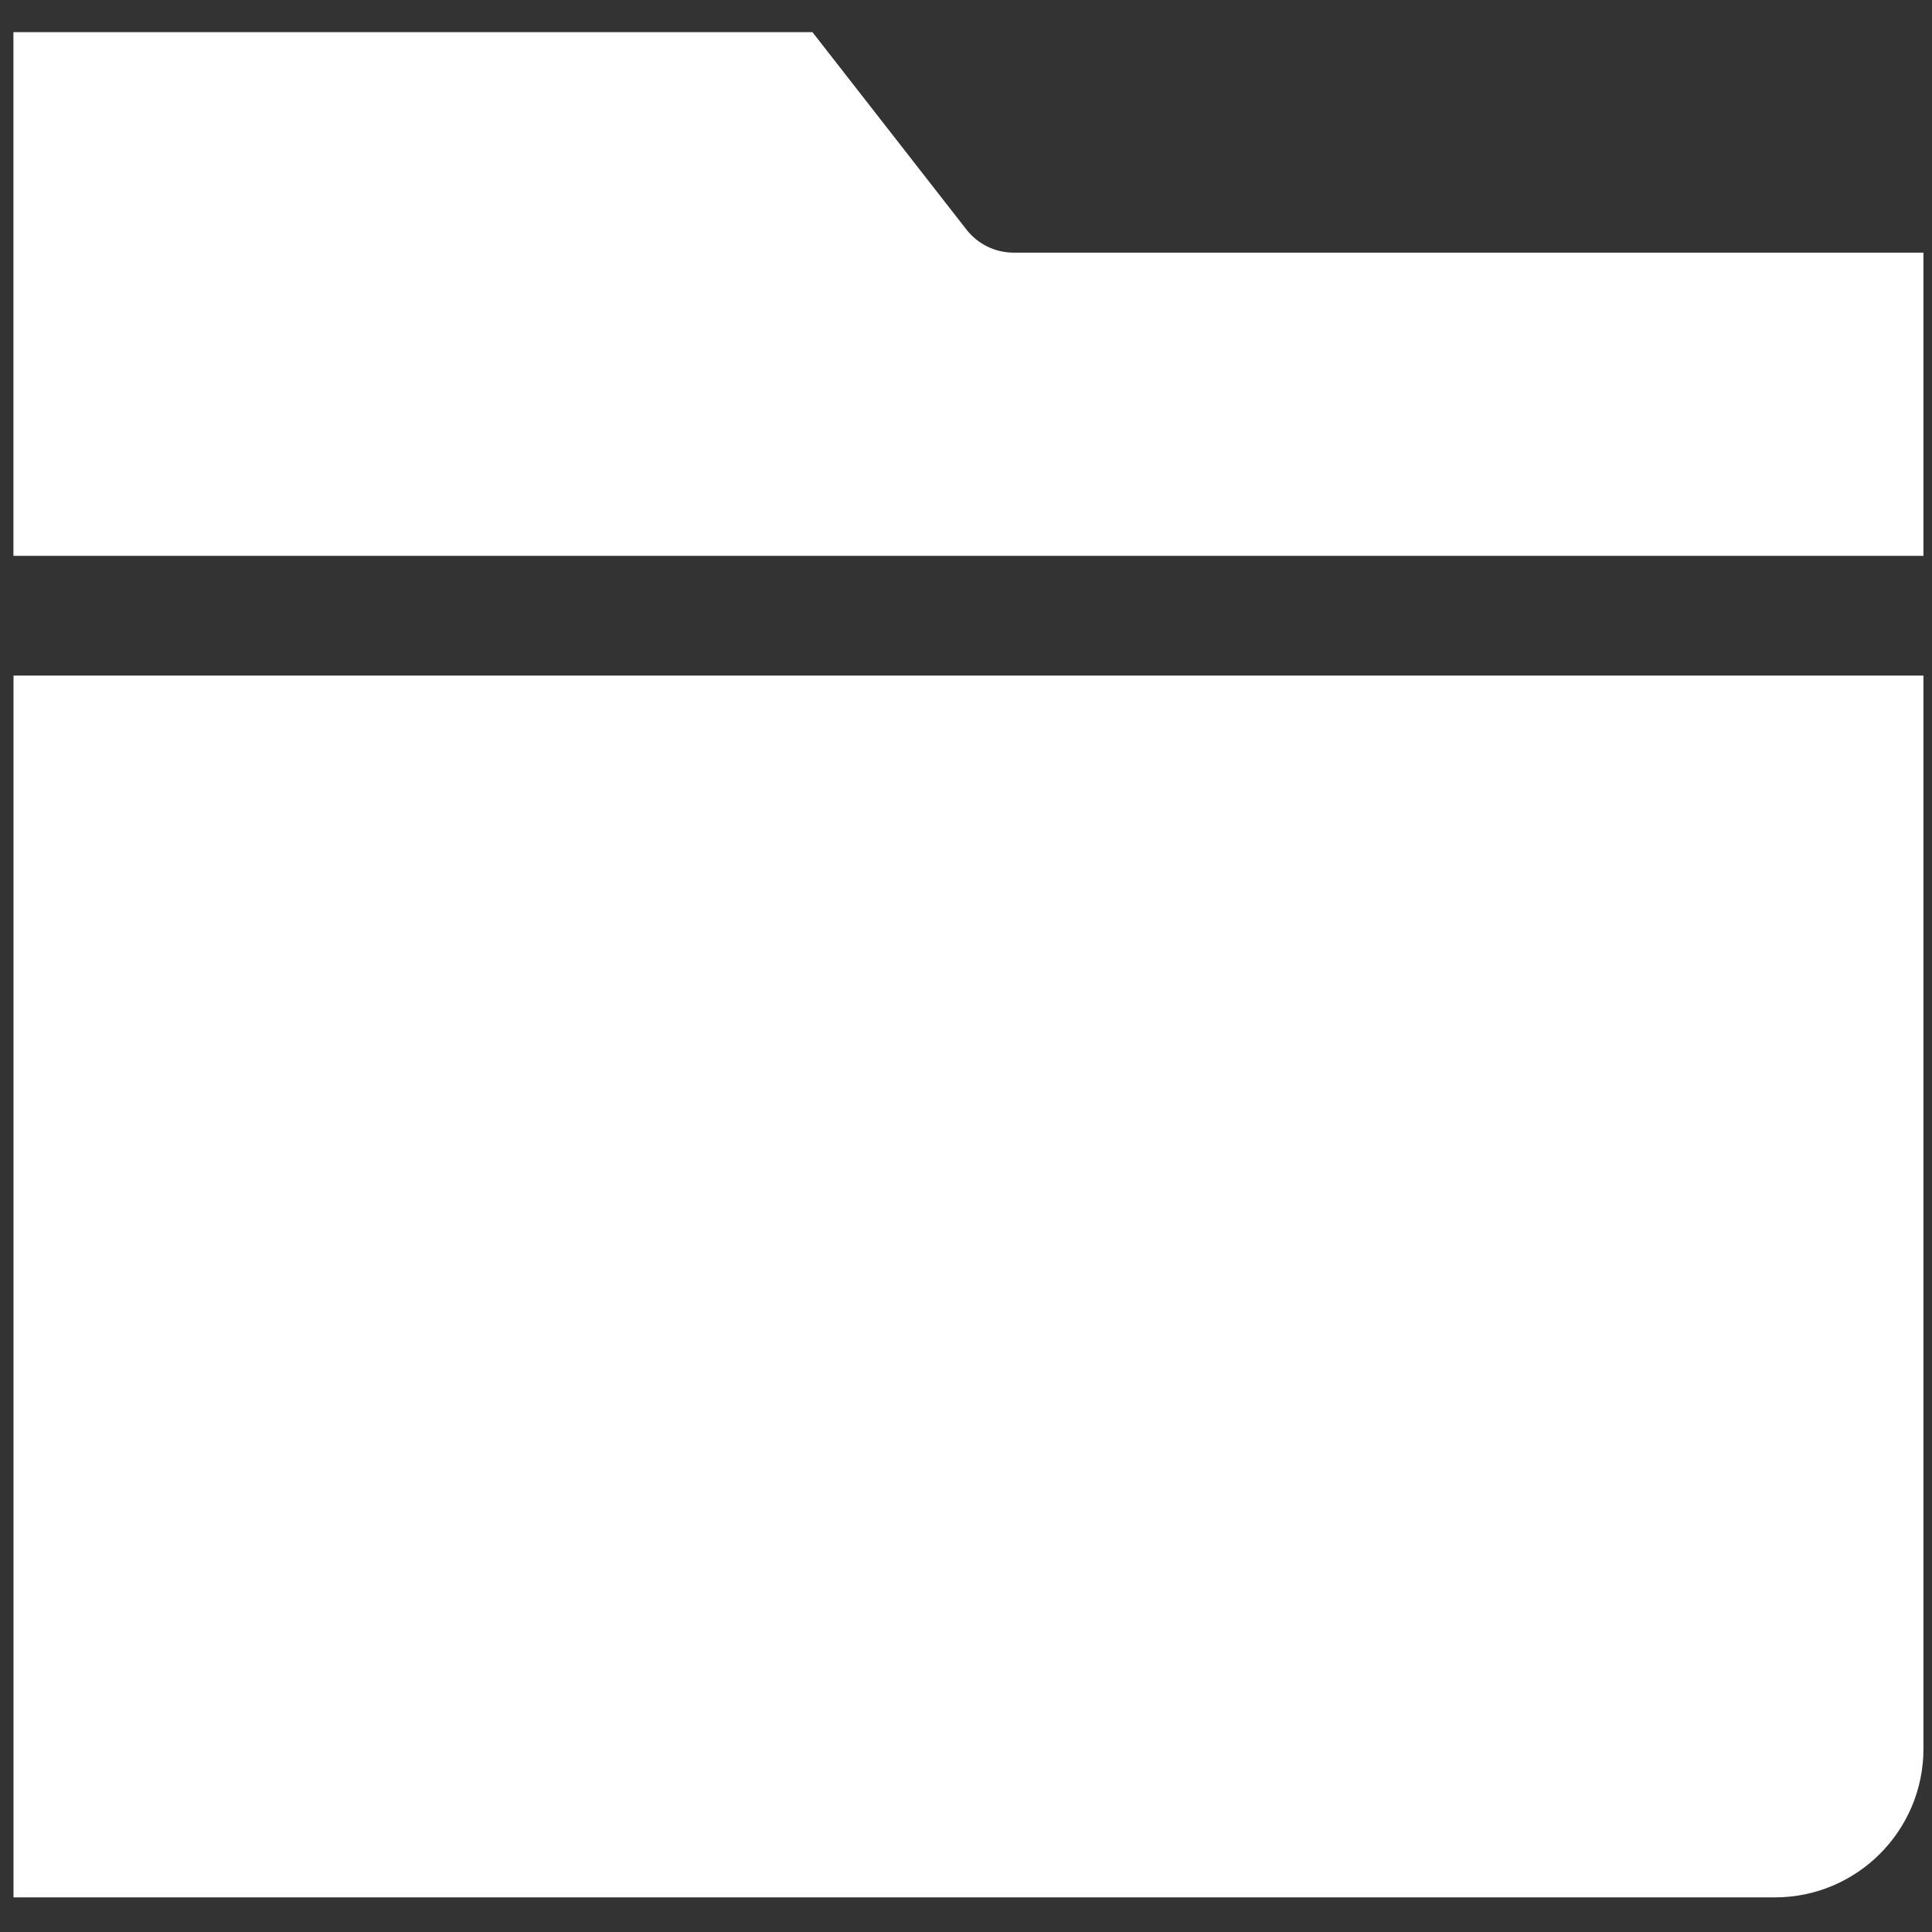             <svg width="32px" height="32px" viewBox="0 0 91.00 91.00" enable-background="new 0 0 91 91" id="Layer_1" version="1.1" xml:space="preserve" xmlns="http://www.w3.org/2000/svg" xmlns:xlink="http://www.w3.org/1999/xlink" fill="#36ec64" stroke="#36ec64" stroke-width="0.001" transform="rotate(0)"><rect x="0" y="0" width="91.00" height="91.00" fill="#333333" stroke="none"/><g id="SVGRepo_bgCarrier" stroke-width="0"></g><g id="SVGRepo_tracerCarrier" stroke-linecap="round" stroke-linejoin="round" stroke="#CCCCCC" stroke-width="0.546"></g><g id="SVGRepo_iconCarrier"> <g> <g> <path d="M0.636,89.369h82.969c3.857,0,6.992-3.139,6.992-6.994V31.82H0.636V89.369z" fill="#ffffffab"></path> <path d="M47.745,11.9c-0.869,0-1.688-0.4-2.223-1.086l-7.254-9.299H0.632v24.666h89.965V11.9H47.745z" fill="#fffffff3"></path> </g> </g> </g></svg>